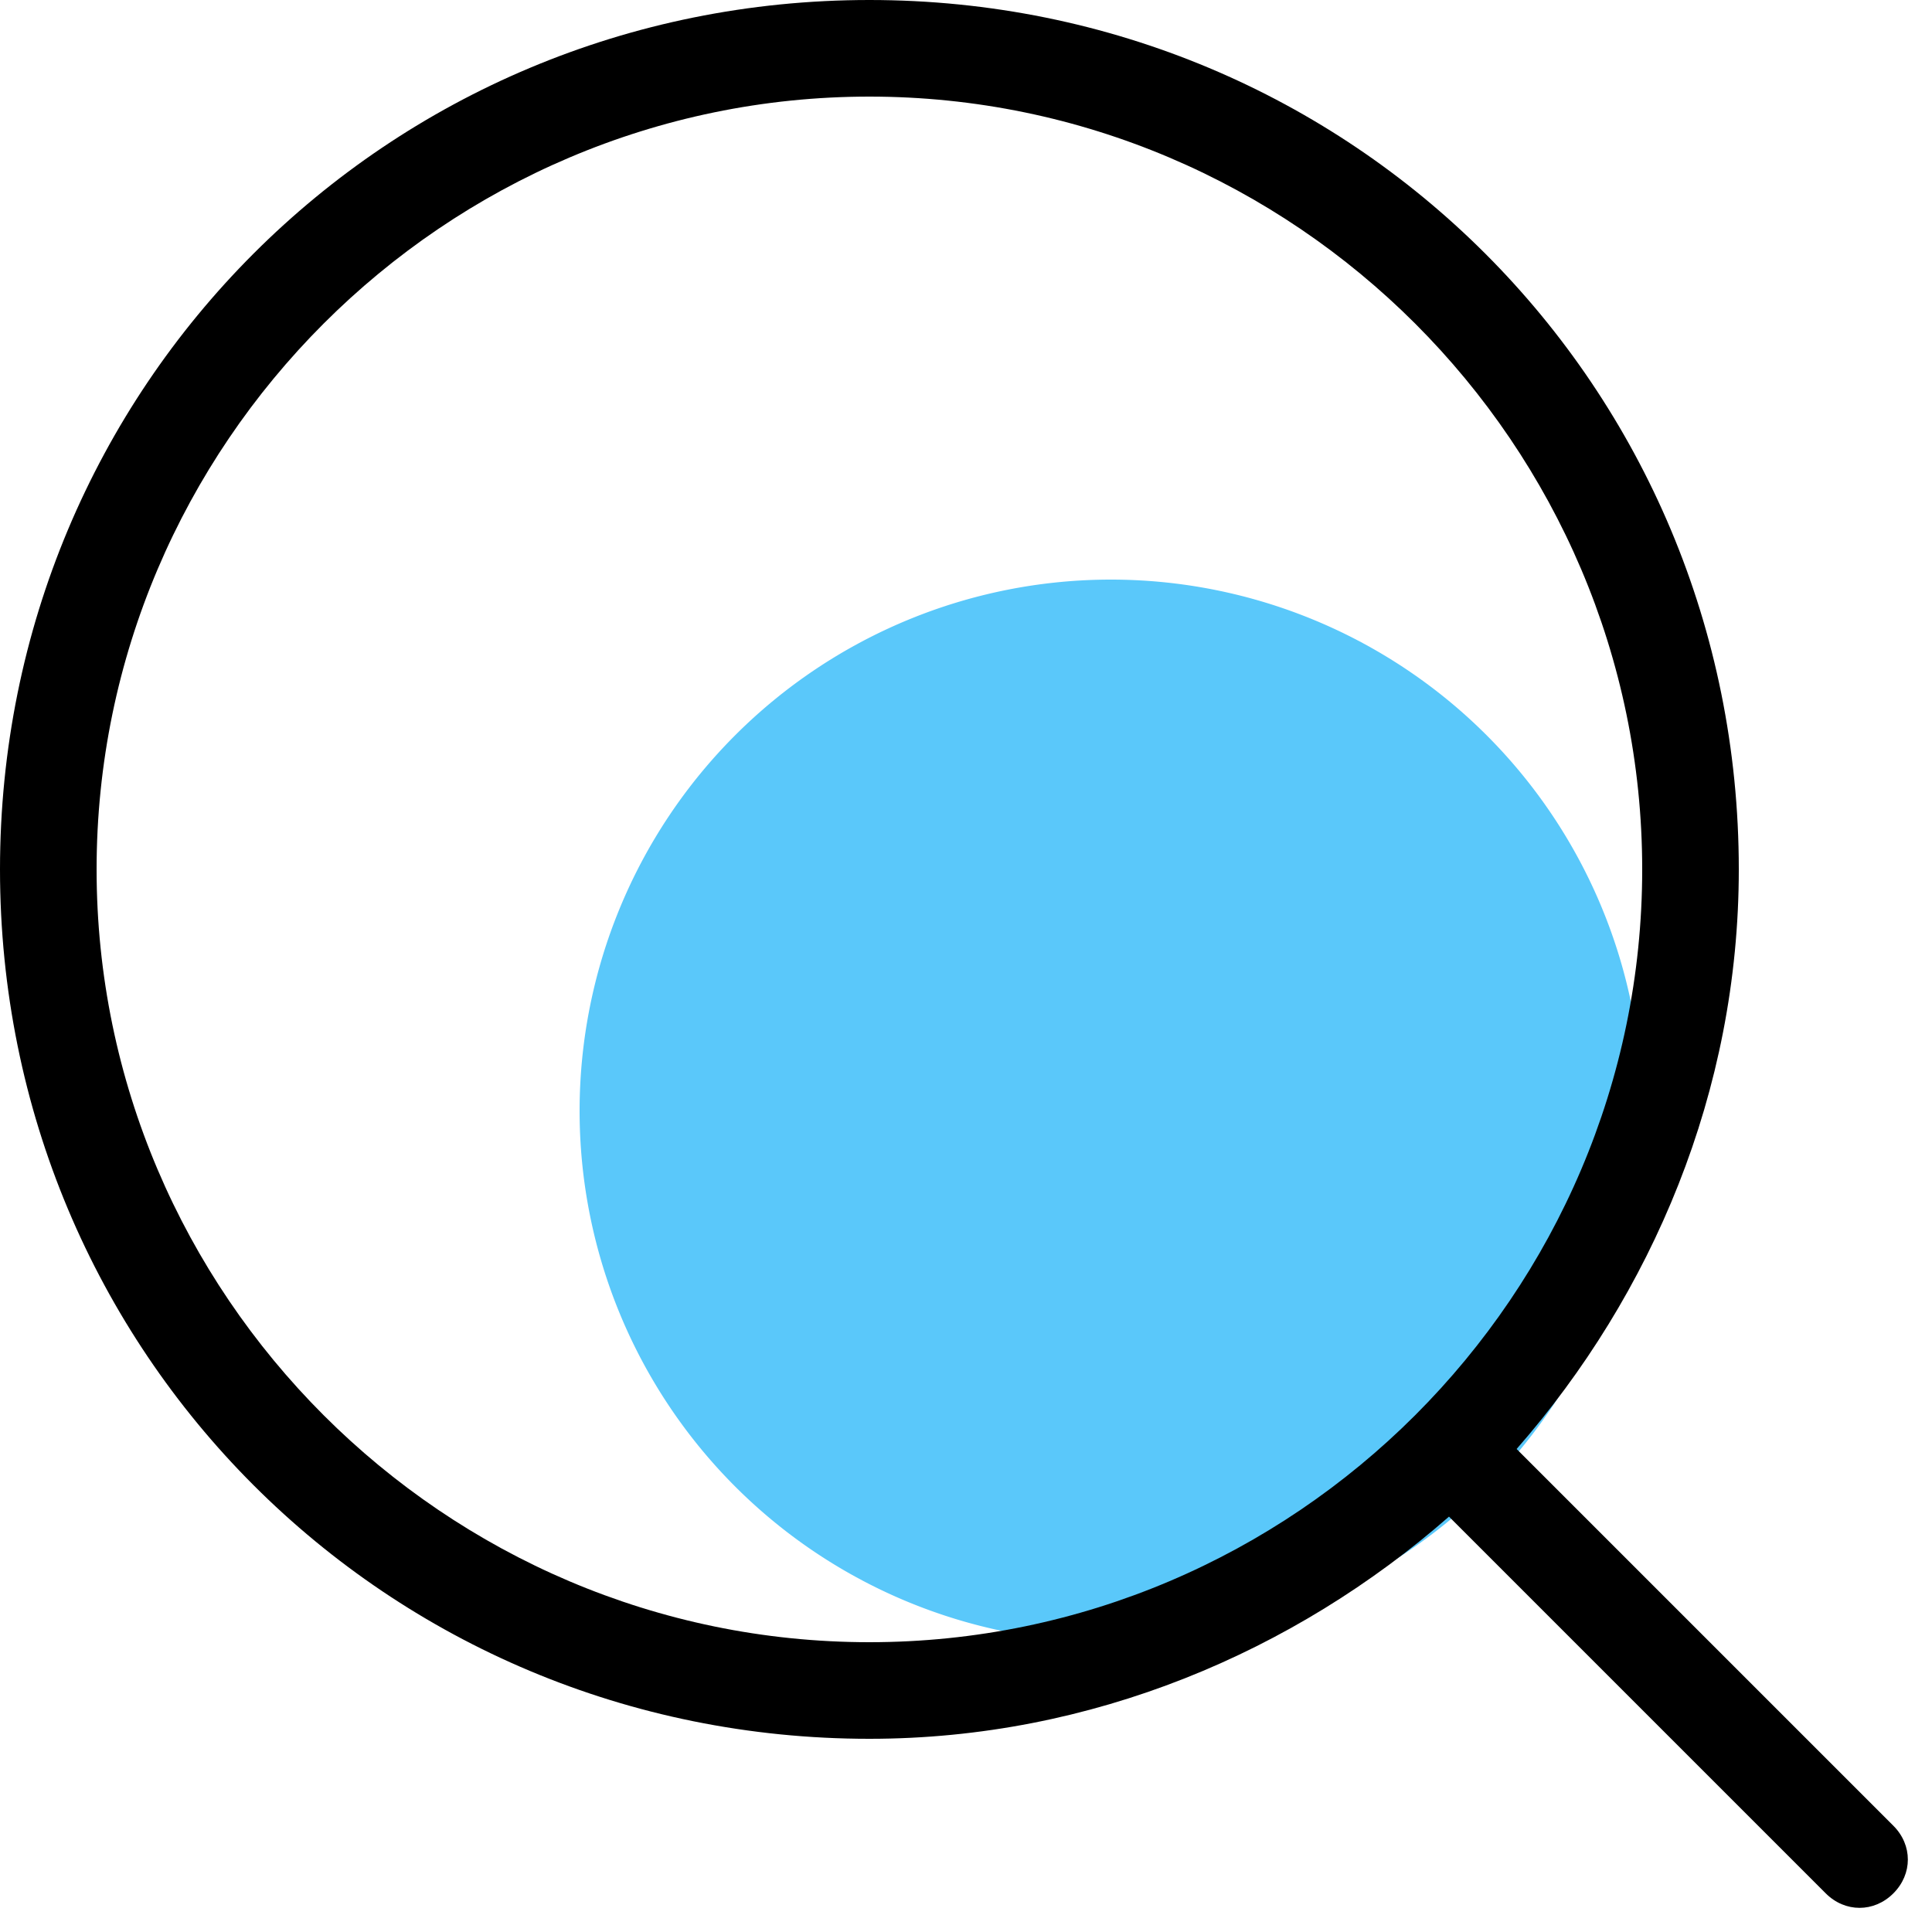 <?xml version="1.0" standalone="no"?><!DOCTYPE svg PUBLIC "-//W3C//DTD SVG 1.1//EN" "http://www.w3.org/Graphics/SVG/1.1/DTD/svg11.dtd"><svg class="icon" width="200px" height="200.00px" viewBox="0 0 1024 1024" version="1.1" xmlns="http://www.w3.org/2000/svg"><path d="M588.8 588.8m-281.6 0a281.6 281.6 0 1 0 563.2 0 281.6 281.6 0 1 0-563.2 0Z" fill="#5AC8FA" /><path d="M803.84 768l199.68 199.68c10.24 10.24 10.24 25.6 0 35.84-10.24 10.24-25.6 10.24-35.84 0L768 803.84c-81.92 71.68-189.44 117.76-307.2 117.76-256 0-460.8-204.8-460.8-460.8s204.8-460.8 460.8-460.8 460.8 204.8 460.8 460.8c0 117.76-46.08 225.28-117.76 307.2zM460.8 870.4c225.28 0 409.6-184.32 409.6-409.6s-184.32-409.6-409.6-409.6-409.6 184.32-409.6 409.6 184.32 409.6 409.6 409.6z"  /></svg>